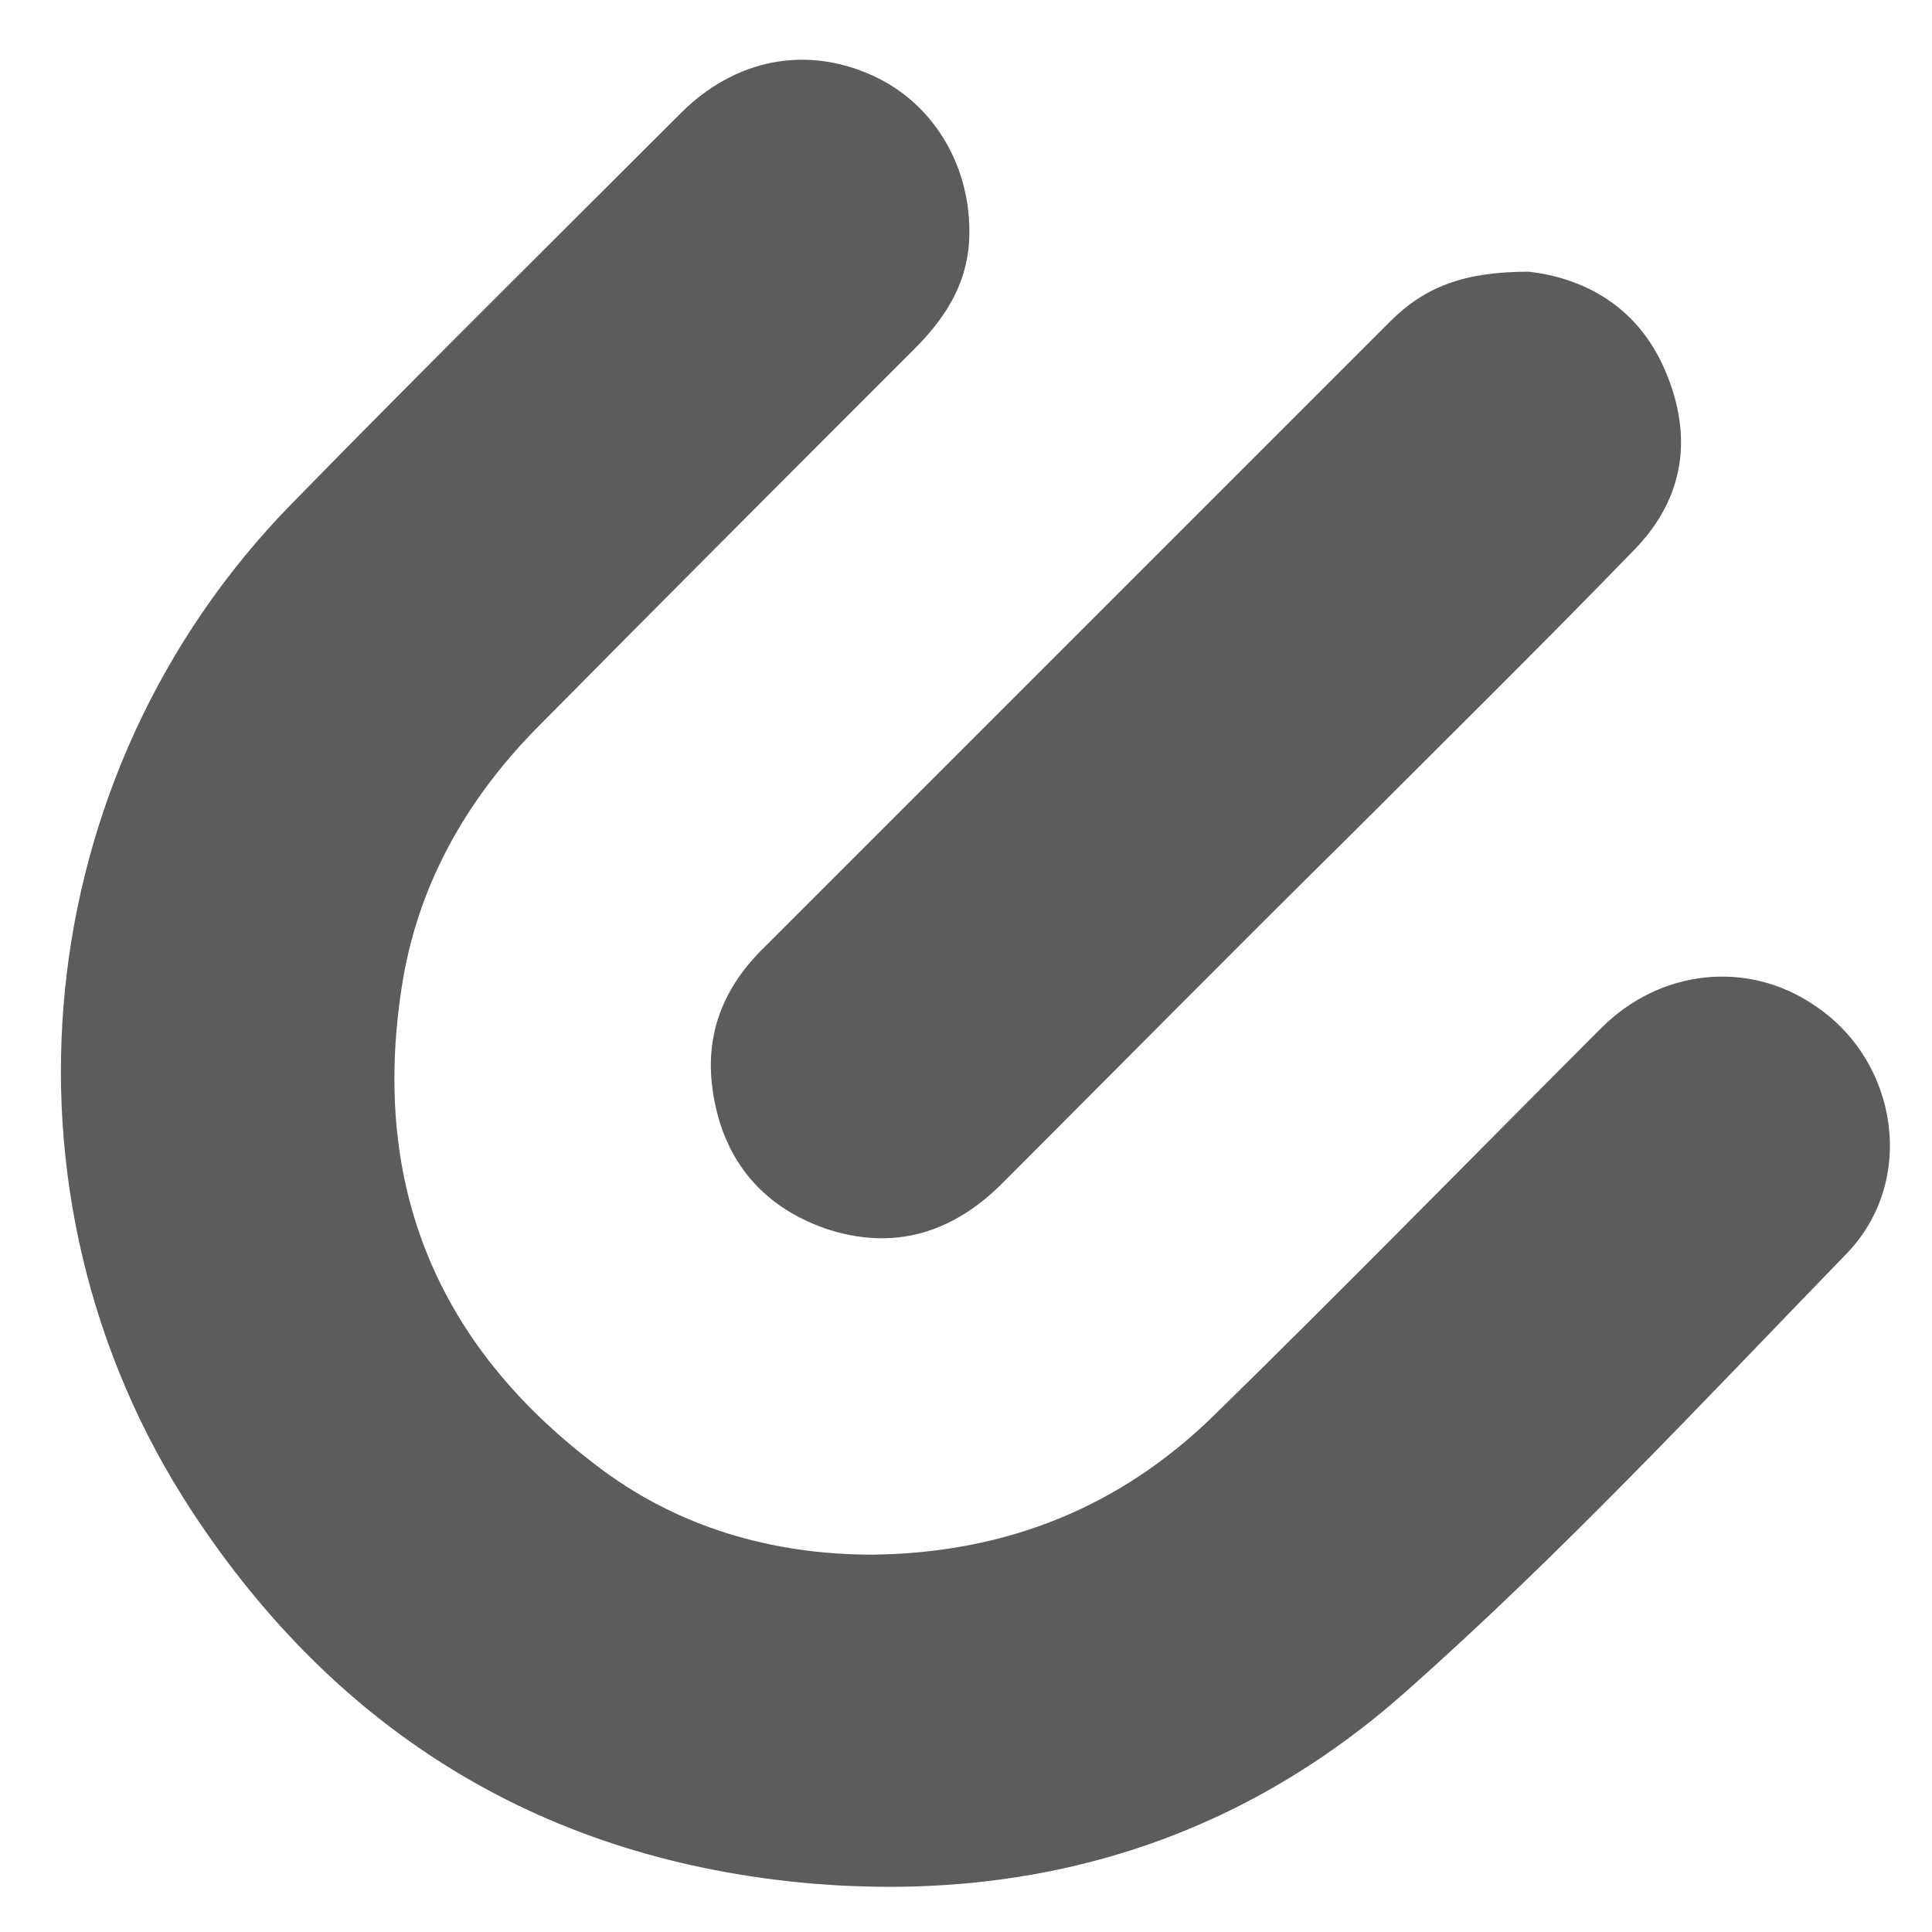 <?xml version="1.0" encoding="utf-8"?>
<!-- Generator: Adobe Illustrator 18.0.0, SVG Export Plug-In . SVG Version: 6.00 Build 0)  -->
<!DOCTYPE svg PUBLIC "-//W3C//DTD SVG 1.1//EN" "http://www.w3.org/Graphics/SVG/1.1/DTD/svg11.dtd">
<svg version="1.1" id="Design_1_" xmlns="http://www.w3.org/2000/svg" xmlns:xlink="http://www.w3.org/1999/xlink" x="0px" y="0px"
	 viewBox="0 0 128 128" enable-background="new 0 0 128 128" xml:space="preserve">
<g id="uehtml.com">
	<g>
		<path fill="#5C5C5C" d="M120.2,66.6c-4.4-3-10.2-2.4-14.1,1.5C97.5,76.7,89,85.4,80.3,93.9c-6.2,6-13.7,9-22.5,9.1
			c-6.6,0-13-1.8-18.4-6C29,89.1,24.6,78.6,26.6,65.5c1-6.7,4.2-12.4,8.9-17.2c8.3-8.4,16.7-16.8,25.1-25.2c2-2,3.4-4.2,3.6-7
			C64.5,11.3,62,6.9,57.8,5c-4.4-2-9.1-1.1-12.7,2.5c-8.6,8.6-17.3,17.2-25.8,25.9C1.8,51.3-1,79.2,12.7,100.1
			c9.7,14.8,23.5,23.2,41.2,24.7c14.7,1.2,28-2.8,39.1-12.6c10.3-9.1,19.7-19.2,29.3-29.1C127,78.3,125.8,70.3,120.2,66.6z
			 M47.2,72.1c0.6,4.6,3.2,7.8,7.5,9.3c4.5,1.5,8.4,0.3,11.7-3c7.6-7.6,15.2-15.3,22.9-22.9c6.3-6.3,12.7-12.6,19-19.1
			c3.3-3.4,3.9-7.5,2-11.9c-1.9-4.4-5.6-6.1-9-6.5c-4.3,0-6.9,1-9.2,3.3c-6.1,6.1-12.3,12.3-18.4,18.4c-7.7,7.7-15.3,15.3-23,23
			C48,65.3,46.7,68.4,47.2,72.1z"/>
	</g>
</g>
</svg>
